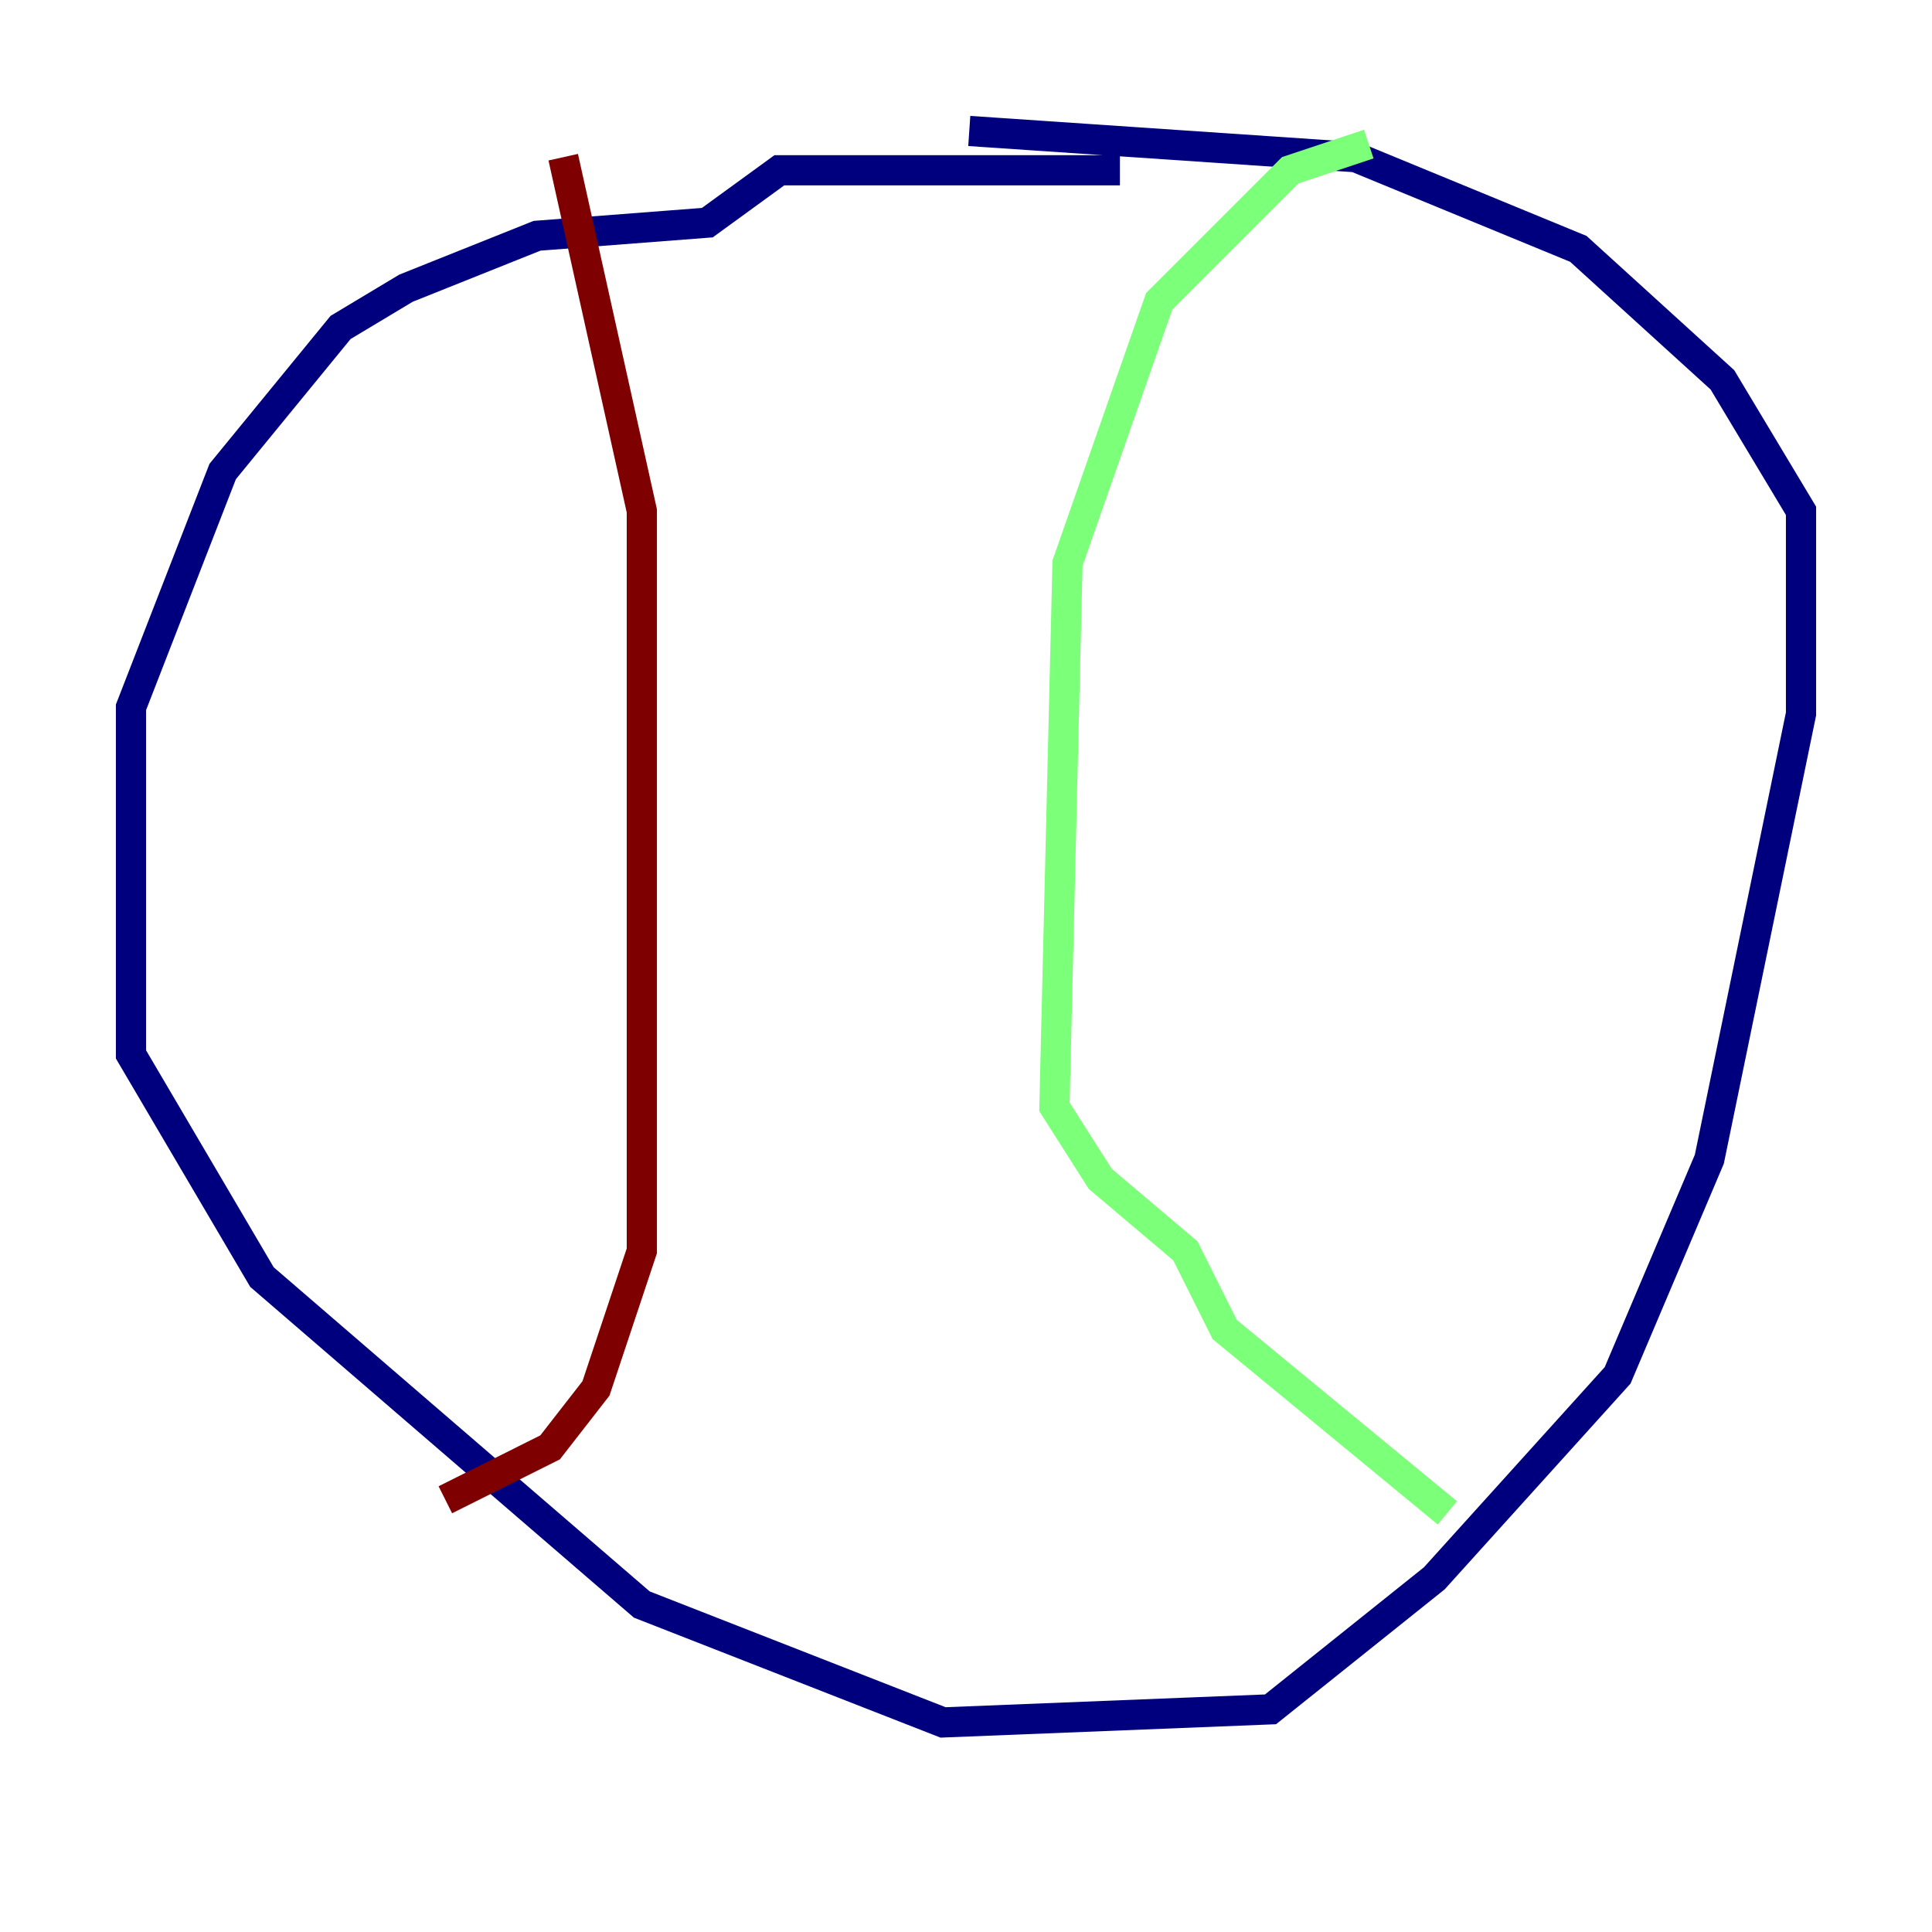 <?xml version="1.0" encoding="utf-8" ?>
<svg baseProfile="tiny" height="128" version="1.2" viewBox="0,0,128,128" width="128" xmlns="http://www.w3.org/2000/svg" xmlns:ev="http://www.w3.org/2001/xml-events" xmlns:xlink="http://www.w3.org/1999/xlink"><defs /><polyline fill="none" points="74.197,11.281 51.634,11.281 46.861,14.752 35.58,15.62 26.902,19.091 22.563,21.695 14.752,31.241 8.678,46.861 8.678,69.858 17.356,84.61 42.522,106.305 62.481,114.115 84.176,113.248 95.024,104.57 107.173,91.119 113.248,76.8 119.322,47.295 119.322,33.844 114.115,25.166 104.57,16.488 89.817,10.414 64.217,8.678" stroke="#00007f" stroke-width="2" /><polyline fill="none" points="90.685,9.546 85.478,11.281 76.8,19.959 70.725,37.315 69.858,73.329 72.895,78.102 78.536,82.875 81.139,88.081 95.891,100.231" stroke="#7cff79" stroke-width="2" /><polyline fill="none" points="37.315,10.414 42.522,33.844 42.522,82.875 39.485,91.986 36.447,95.891 29.505,99.363" stroke="#7f0000" stroke-width="2" /></svg>